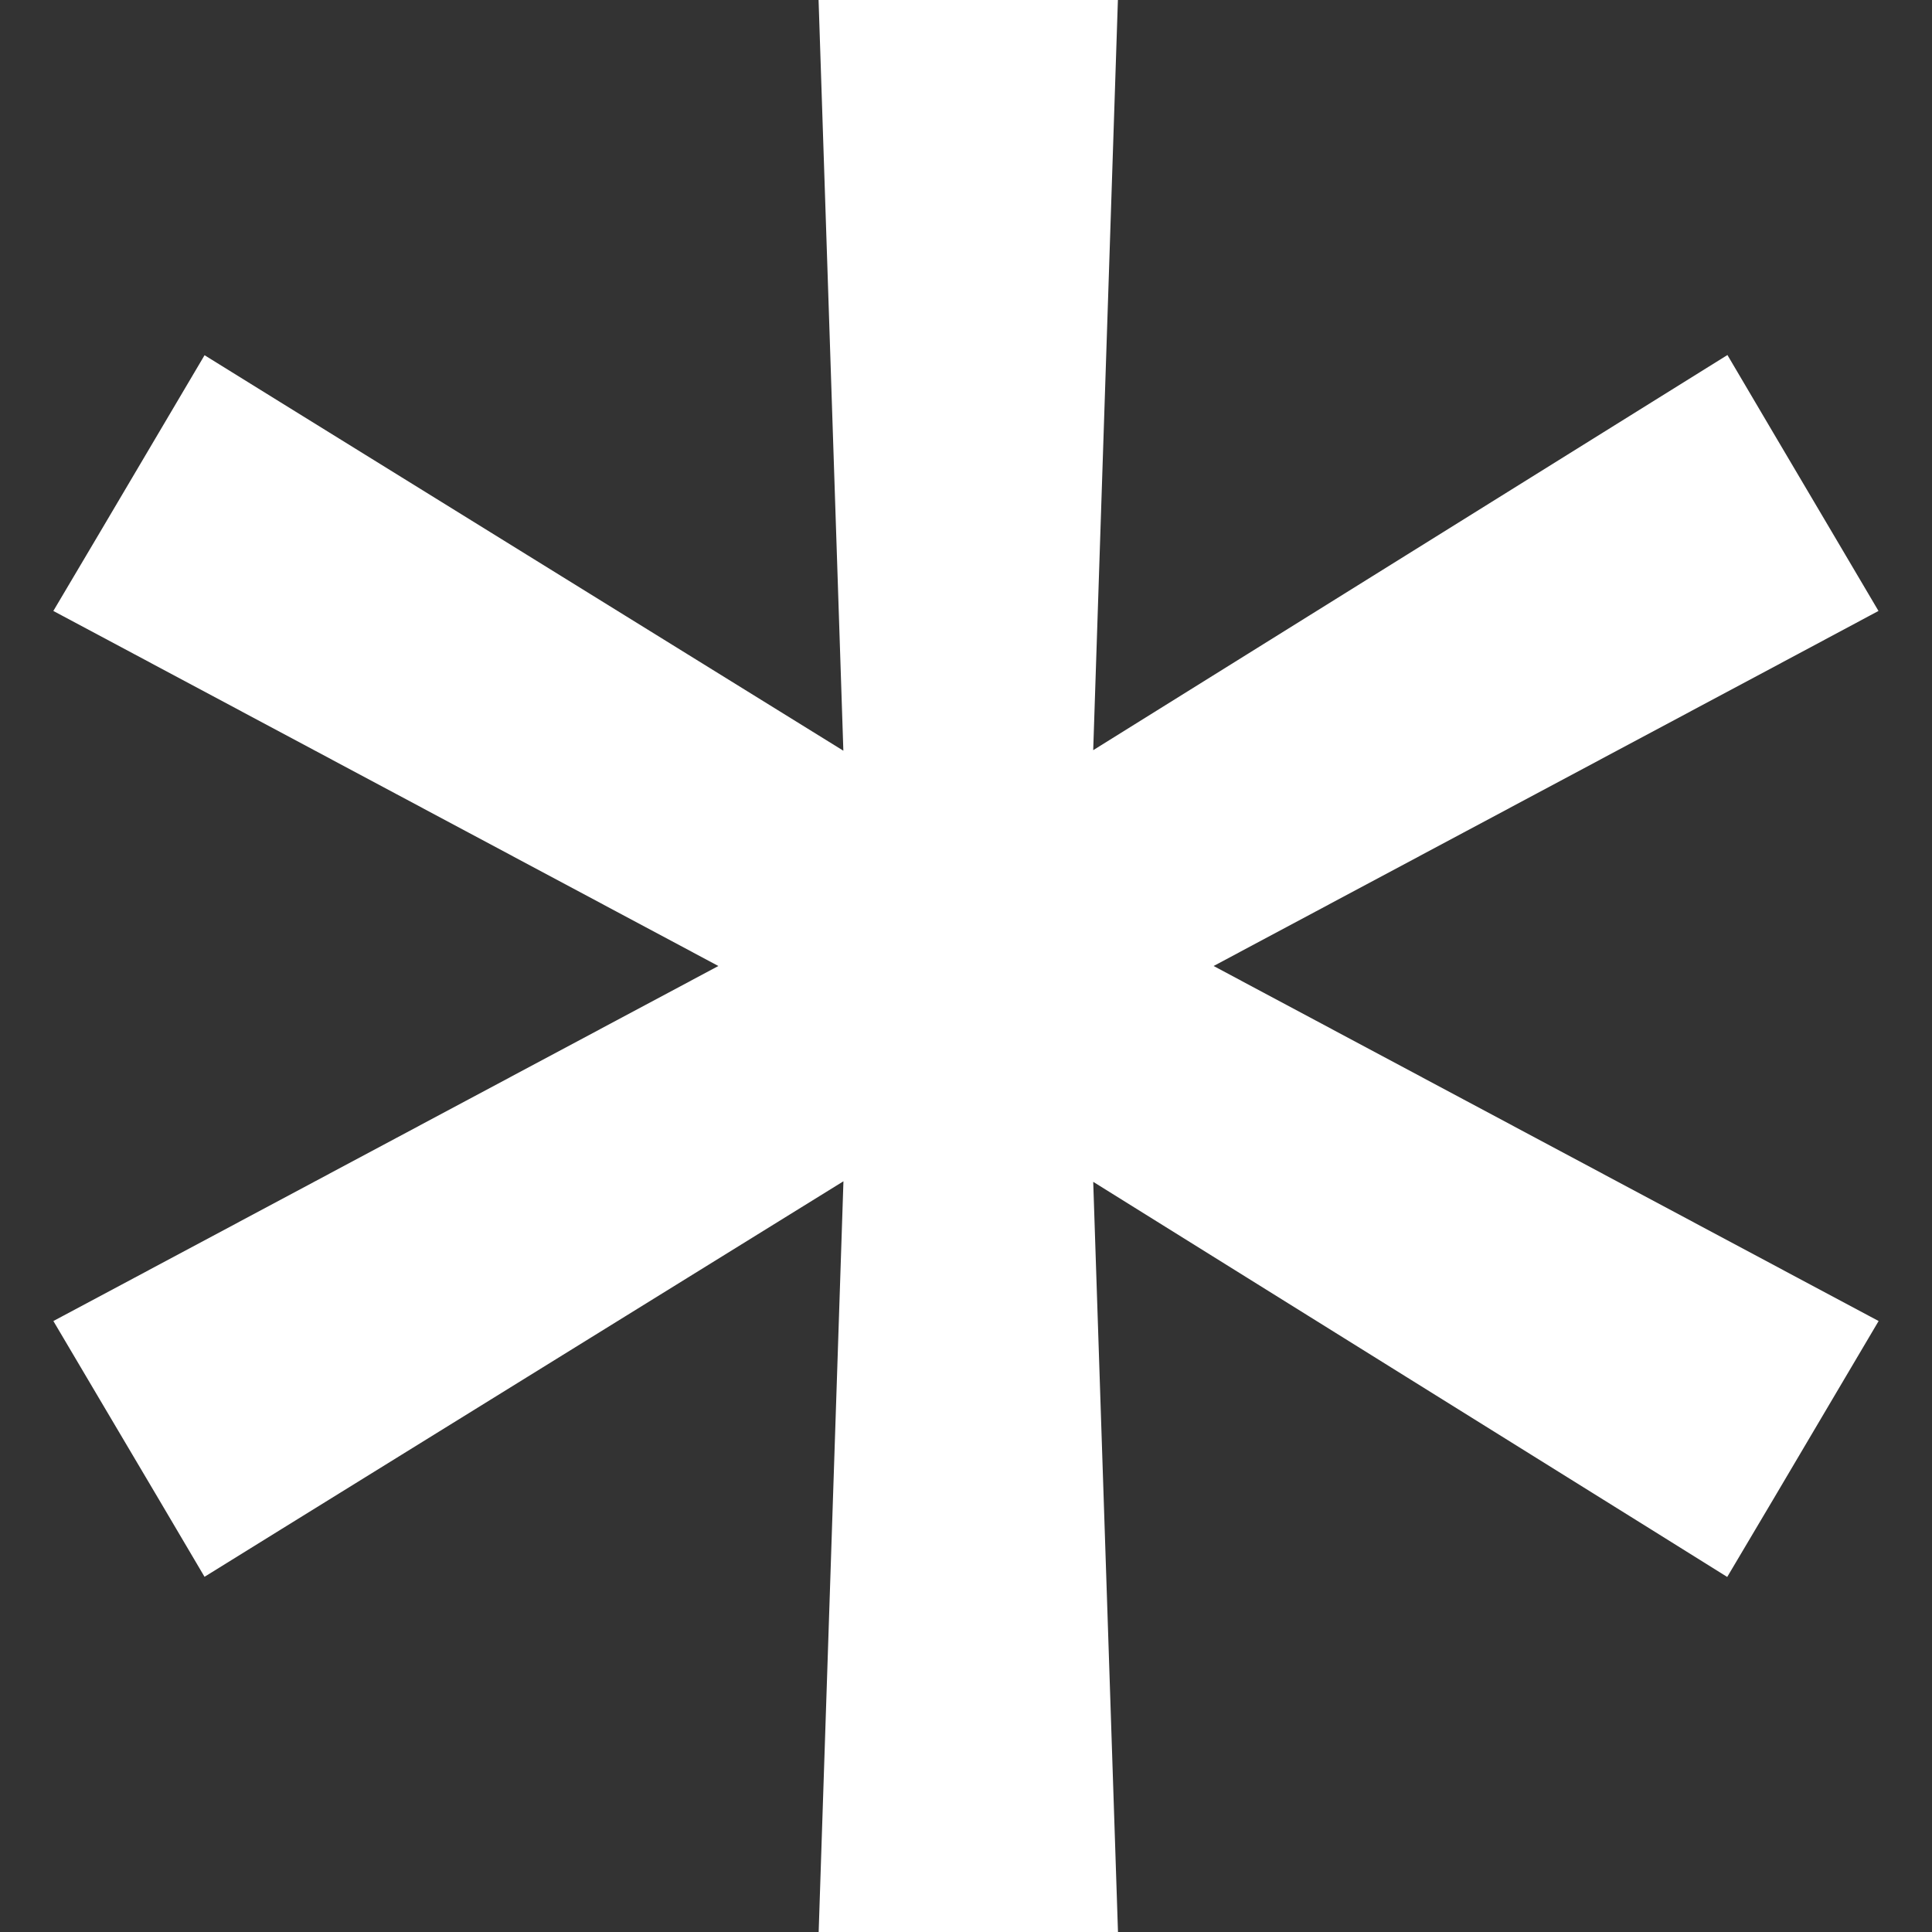<svg width="22" height="22" viewBox="0 0 22 22" fill="none" xmlns="http://www.w3.org/2000/svg">
<rect x="0" y="0" width="22" height="22" fill="#333333" stroke="none"/>
<g id="Star">
<path id="Path 15820" d="M10.355 0.5H9.838L9.855 1.016L10.134 9.465L2.934 5.008L2.5 4.739L2.24 5.179L1.57 6.313L1.304 6.762L1.765 7.008L9.242 11L1.765 14.992L1.304 15.238L1.57 15.688L2.241 16.822L2.5 17.261L2.934 16.992L10.135 12.535L9.856 20.983L9.839 21.5H10.356H11.697H12.214L12.197 20.983L11.918 12.538L19.065 16.991L19.499 17.262L19.76 16.822L20.43 15.688L20.696 15.238L20.235 14.992L12.758 11L20.235 7.008L20.695 6.762L20.43 6.313L19.76 5.179L19.5 4.738L19.065 5.009L11.918 9.462L12.196 1.016L12.213 0.5H11.696L10.355 0.5Z" fill="white" stroke="white"/>
</g>
</svg>

